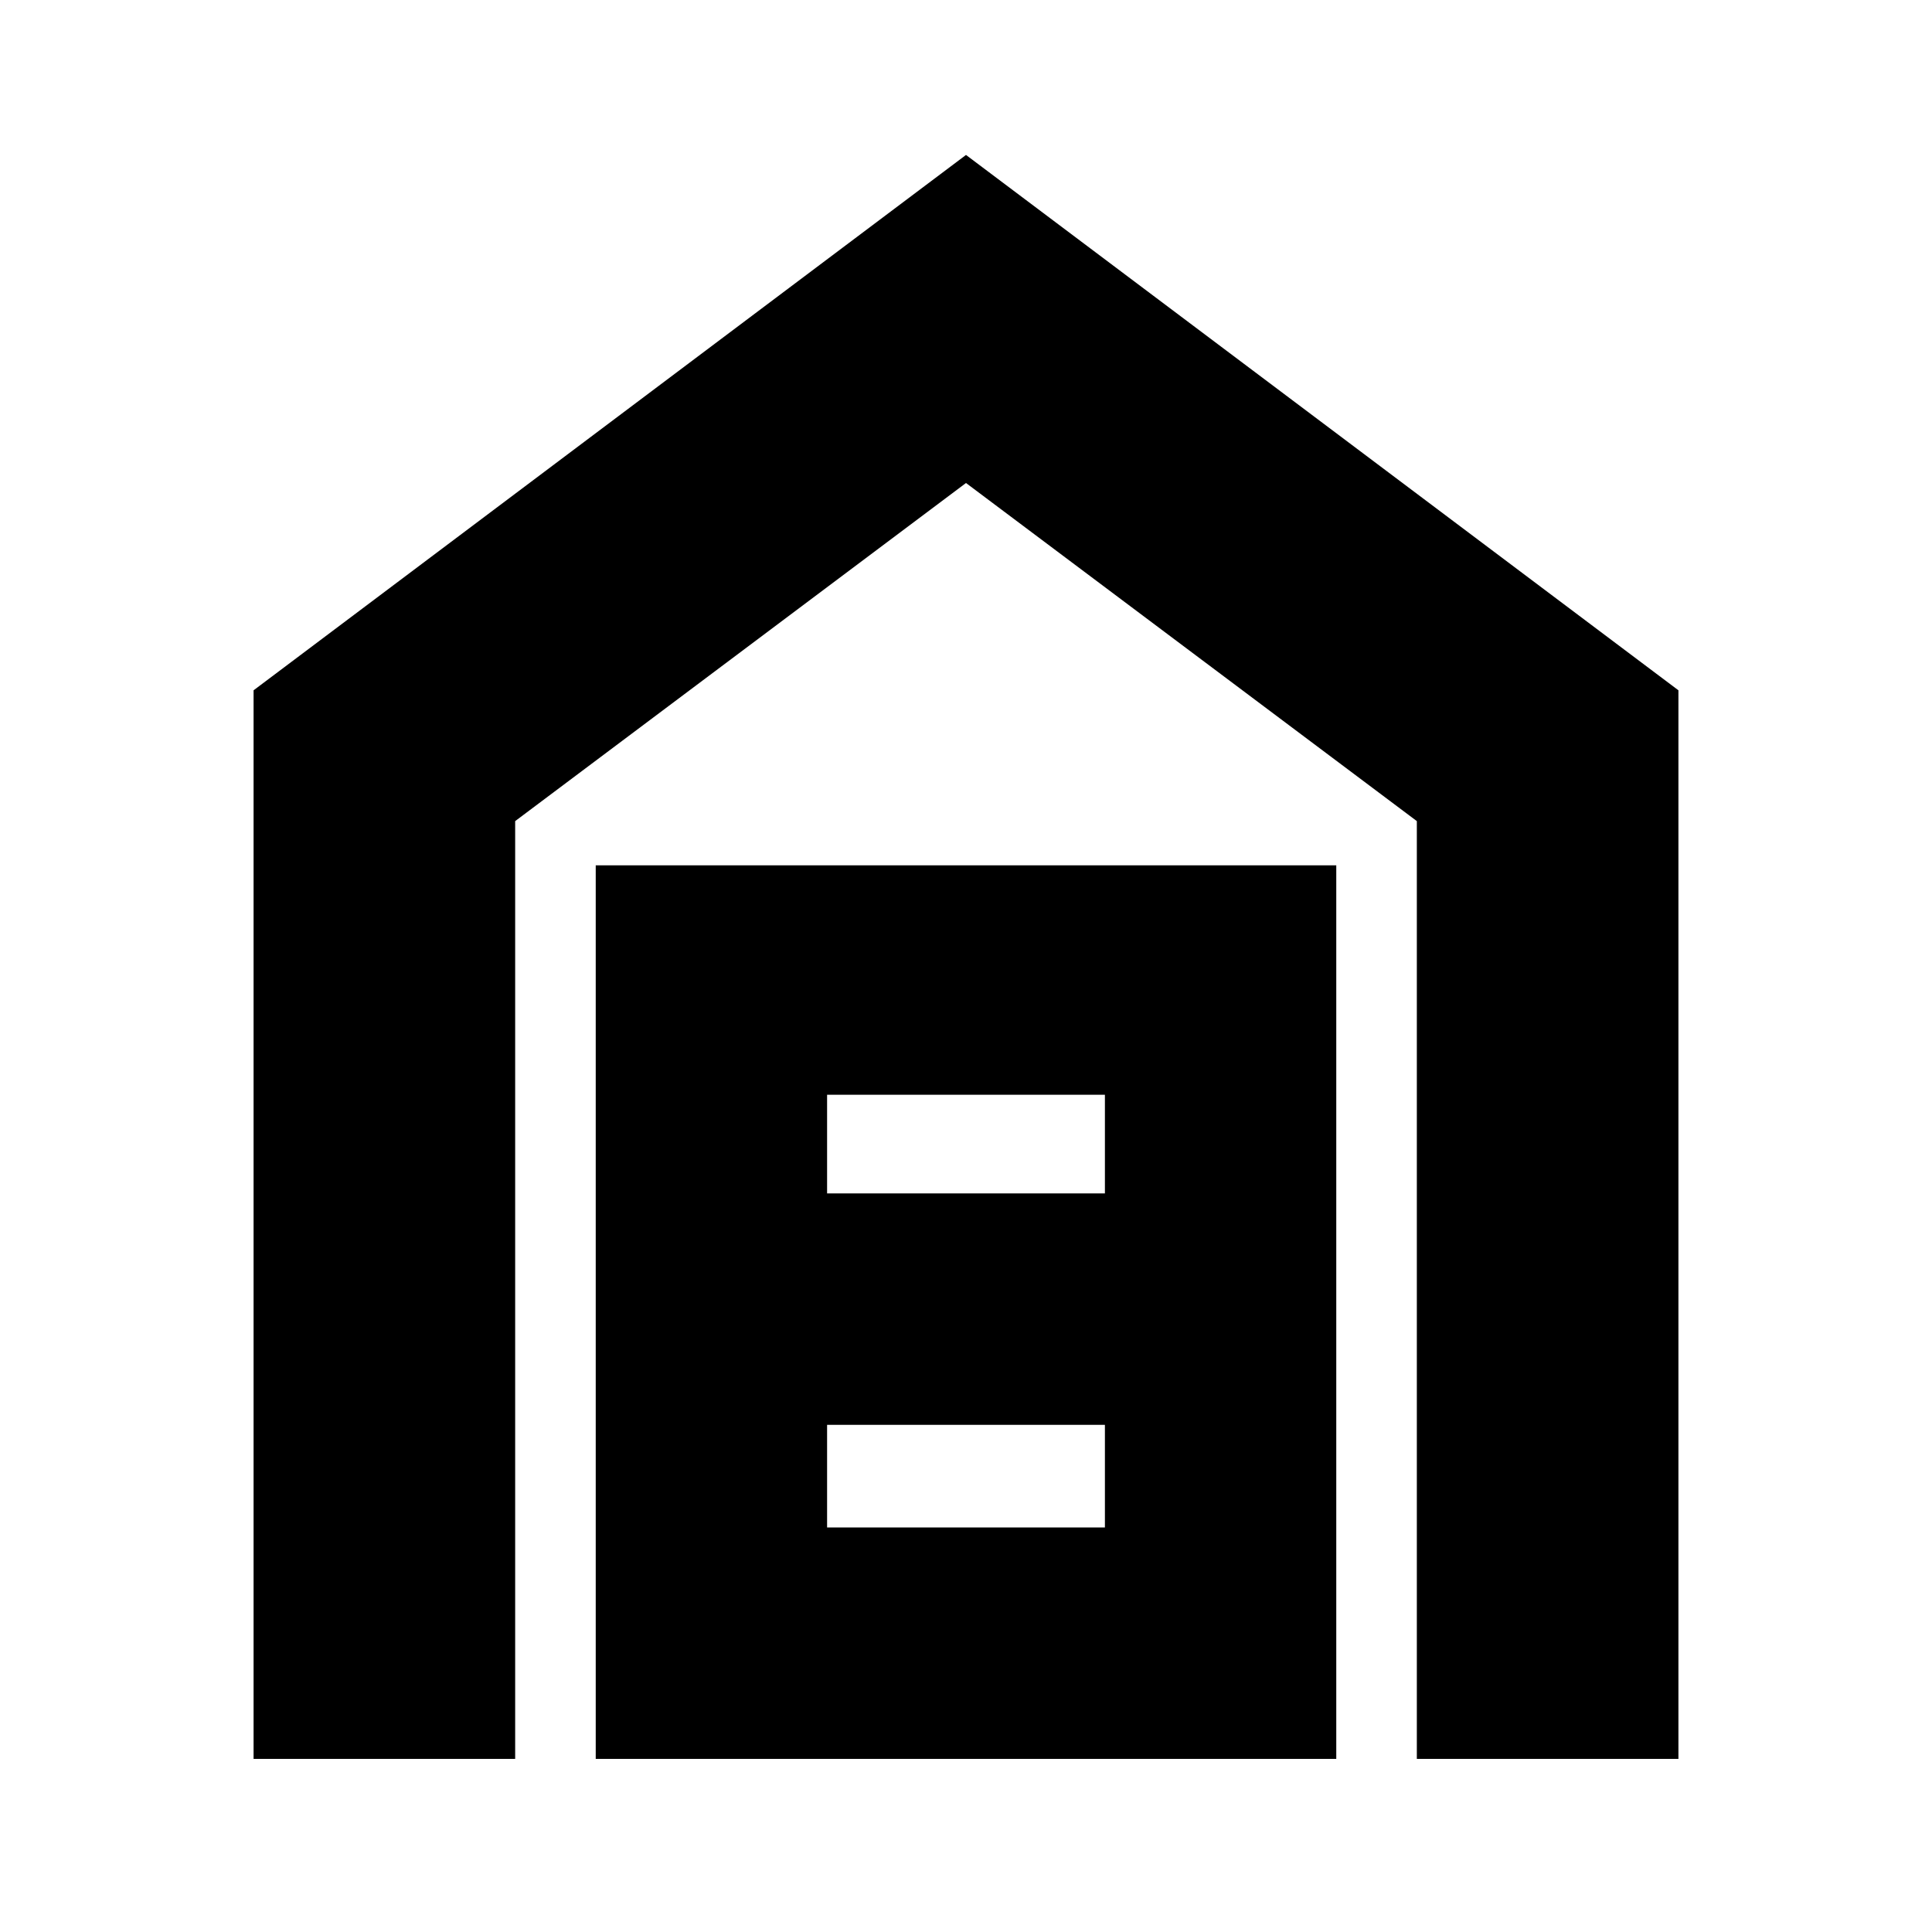 <svg xmlns="http://www.w3.org/2000/svg" height="20" width="20"><path d="M2.625 18.208V7.146L10 1.604l7.375 5.542v11.062h-2.708V8.5L10 5 5.333 8.5v9.708Zm5.937-2.396h2.876V14.75H8.562Zm0-3.458h2.876v-1.021H8.562Zm-2.395 5.854v-9.25h7.666v9.25Z"/></svg>